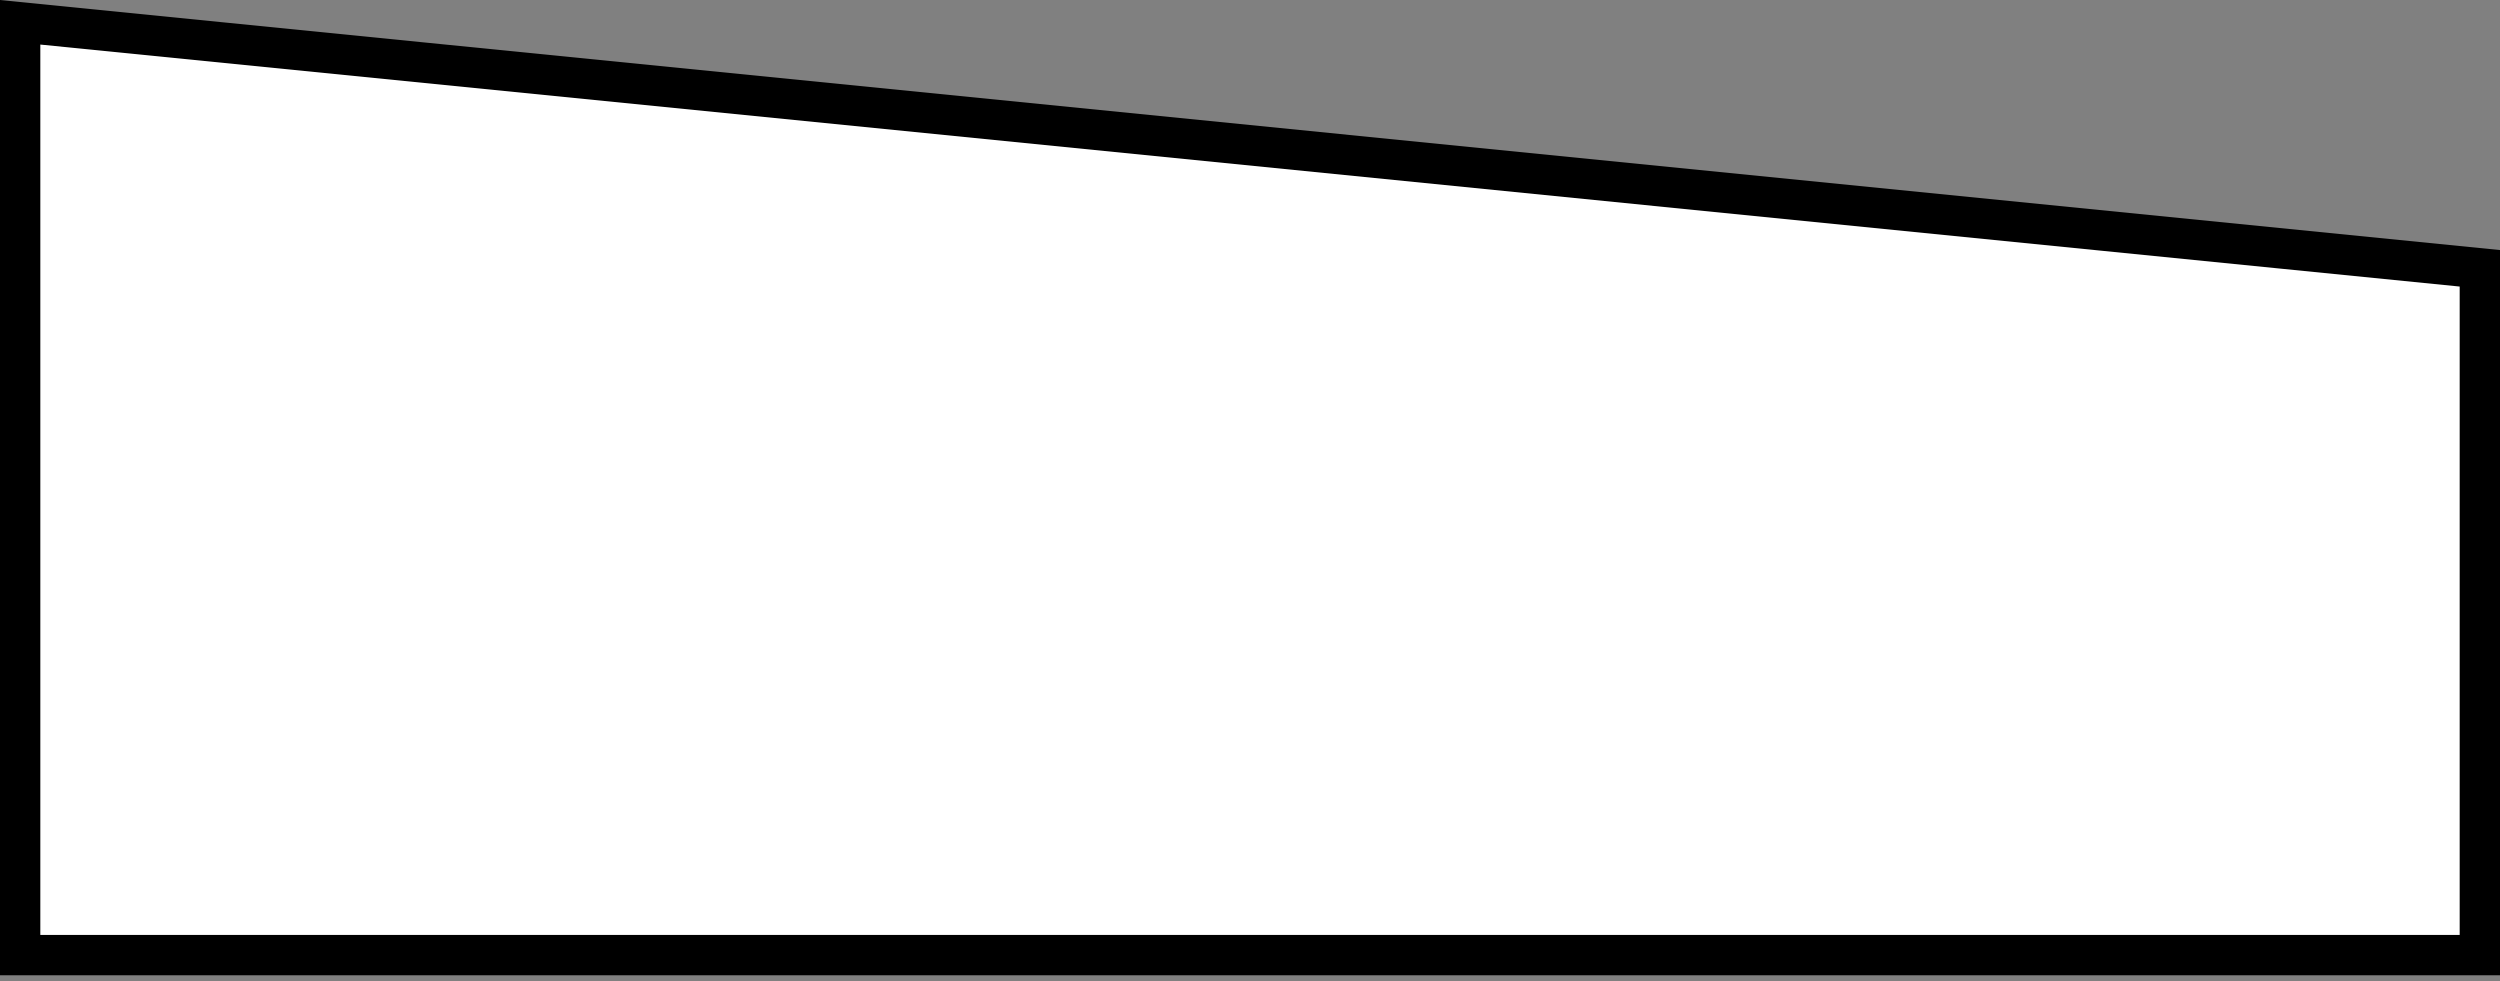 <svg width="186" height="73" viewBox="0 0 186 73" fill="none" xmlns="http://www.w3.org/2000/svg">
<rect x="0" y="0" width="186" height="73" fill="#808080" stroke="none"/>
<path d="M184.5 19.962V71.058H1.5V1.658L184.5 19.962Z" fill="white" stroke="black" stroke-width="3"/>
</svg>
